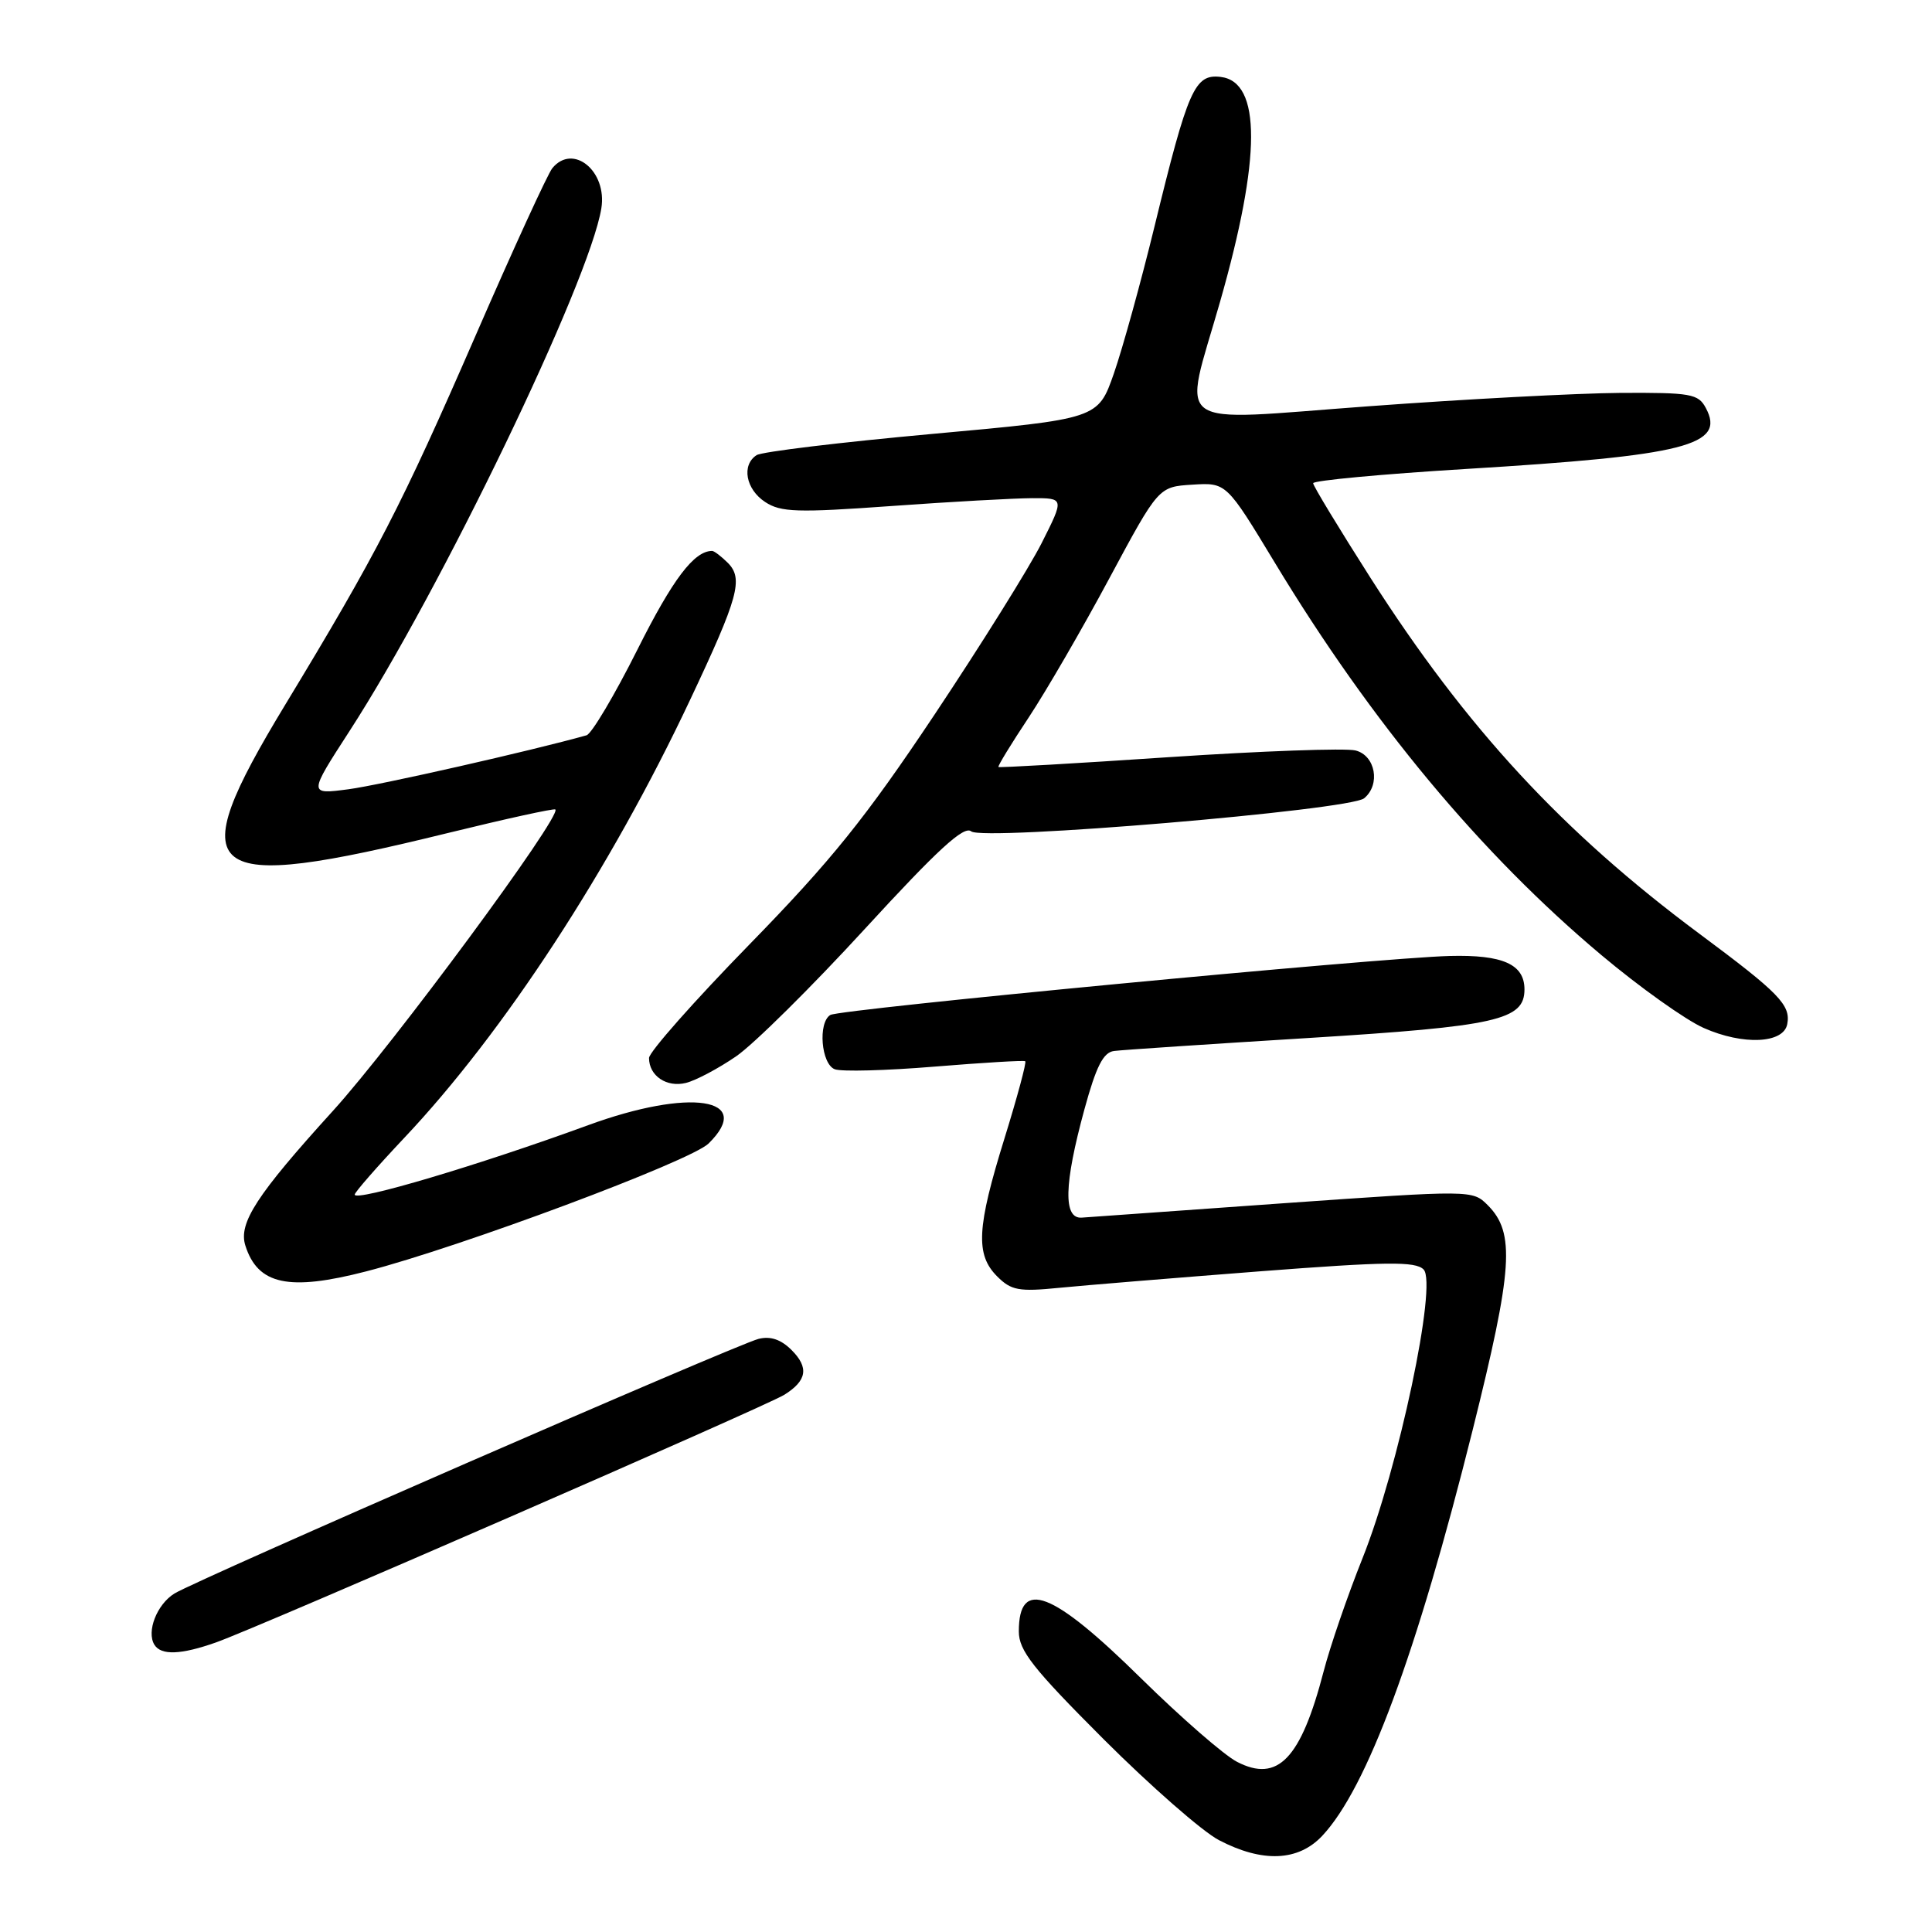 <?xml version="1.0" encoding="UTF-8" standalone="no"?>
<!DOCTYPE svg PUBLIC "-//W3C//DTD SVG 1.1//EN" "http://www.w3.org/Graphics/SVG/1.1/DTD/svg11.dtd" >
<svg xmlns="http://www.w3.org/2000/svg" xmlns:xlink="http://www.w3.org/1999/xlink" version="1.1" viewBox="0 0 256 256">
 <g >
 <path fill="currentColor"
d=" M 175.21 243.25 C 181.13 236.93 187.70 219.23 195.13 189.50 C 200.47 168.11 200.79 163.35 197.13 159.69 C 195.12 157.68 195.03 157.68 170.17 159.43 C 156.45 160.40 144.38 161.26 143.36 161.34 C 140.87 161.55 140.97 156.96 143.69 147.00 C 145.25 141.29 146.19 139.44 147.62 139.26 C 148.65 139.12 160.25 138.35 173.38 137.54 C 198.36 135.99 202.00 135.17 202.00 131.10 C 202.00 127.77 199.13 126.49 192.10 126.67 C 182.78 126.91 111.25 133.72 110.02 134.49 C 108.36 135.51 108.81 140.99 110.61 141.68 C 111.49 142.02 117.45 141.86 123.86 141.33 C 130.26 140.81 135.66 140.48 135.85 140.62 C 136.04 140.75 134.80 145.35 133.10 150.84 C 129.43 162.66 129.23 166.23 132.13 169.13 C 133.99 170.99 135.00 171.18 140.38 170.64 C 143.74 170.31 155.69 169.33 166.91 168.46 C 183.74 167.17 187.55 167.12 188.63 168.21 C 190.49 170.06 185.31 194.57 180.53 206.50 C 178.55 211.45 176.24 218.18 175.39 221.46 C 172.37 233.07 169.32 236.25 163.91 233.45 C 162.20 232.57 156.49 227.59 151.21 222.40 C 139.42 210.78 135.00 209.08 135.00 216.17 C 135.00 218.71 136.84 221.05 146.25 230.47 C 152.44 236.65 159.30 242.66 161.50 243.82 C 167.28 246.84 172.02 246.65 175.21 243.25 Z  M 28.62 217.63 C 34.19 215.67 101.48 186.34 103.92 184.82 C 106.93 182.94 107.21 181.21 104.89 178.89 C 103.49 177.49 102.09 177.01 100.51 177.41 C 97.59 178.14 26.07 209.32 23.11 211.15 C 20.79 212.59 19.38 216.19 20.46 217.94 C 21.35 219.37 23.98 219.27 28.62 217.63 Z  M 48.54 168.46 C 61.09 165.22 91.52 153.85 93.89 151.52 C 100.04 145.48 91.41 144.16 77.94 149.09 C 63.48 154.38 47.00 159.28 47.00 158.29 C 47.00 157.99 49.96 154.60 53.58 150.76 C 66.76 136.80 80.89 115.14 91.43 92.76 C 97.87 79.11 98.53 76.68 96.43 74.57 C 95.56 73.71 94.63 73.00 94.36 73.00 C 91.97 73.00 89.15 76.72 84.46 86.08 C 81.42 92.14 78.39 97.24 77.72 97.43 C 70.47 99.47 50.34 104.03 46.18 104.58 C 40.87 105.28 40.87 105.28 46.30 96.89 C 58.42 78.17 78.10 37.33 79.68 27.61 C 80.48 22.68 75.94 18.95 73.19 22.28 C 72.60 22.98 68.01 32.99 62.99 44.53 C 53.19 67.04 49.92 73.37 37.80 93.37 C 23.87 116.36 26.51 118.44 59.34 110.38 C 67.01 108.50 73.43 107.09 73.59 107.26 C 74.46 108.12 52.11 138.39 44.11 147.20 C 34.01 158.32 31.57 162.07 32.51 165.04 C 34.16 170.24 38.26 171.12 48.54 168.46 Z  M 97.54 139.97 C 99.87 138.37 107.55 130.77 114.60 123.08 C 124.29 112.52 127.74 109.37 128.69 110.16 C 130.24 111.45 178.82 107.36 180.75 105.78 C 182.96 103.97 182.26 100.10 179.61 99.44 C 178.29 99.11 167.16 99.51 154.86 100.33 C 142.56 101.16 132.41 101.74 132.30 101.63 C 132.18 101.52 133.98 98.57 136.30 95.08 C 138.61 91.59 143.43 83.28 147.00 76.62 C 153.51 64.50 153.51 64.50 158.00 64.22 C 162.50 63.94 162.50 63.94 168.94 74.59 C 181.70 95.70 196.25 113.18 212.20 126.56 C 217.27 130.82 223.37 135.16 225.75 136.21 C 230.98 138.53 236.34 138.28 236.82 135.70 C 237.30 133.17 235.76 131.59 225.17 123.72 C 207.04 110.24 194.32 96.48 181.61 76.59 C 177.43 70.03 174.00 64.38 174.00 64.03 C 174.00 63.67 183.11 62.82 194.25 62.14 C 223.38 60.37 228.69 59.02 226.03 54.06 C 225.03 52.18 224.05 52.01 214.71 52.06 C 209.10 52.10 194.04 52.89 181.25 53.84 C 154.70 55.79 156.74 57.23 161.66 40.00 C 167.12 20.89 167.15 10.82 161.73 10.19 C 158.30 9.79 157.42 11.79 152.98 30.00 C 151.17 37.42 148.74 46.20 147.59 49.50 C 145.49 55.50 145.49 55.50 123.49 57.50 C 111.40 58.60 100.94 59.86 100.25 60.31 C 98.23 61.62 98.81 64.83 101.39 66.52 C 103.46 67.88 105.63 67.95 118.14 67.05 C 126.04 66.48 134.42 66.02 136.76 66.01 C 141.03 66.00 141.03 66.00 138.02 71.97 C 136.36 75.25 129.97 85.48 123.81 94.72 C 114.68 108.40 110.16 114.02 99.31 125.14 C 91.99 132.64 86.00 139.41 86.00 140.19 C 86.00 142.56 88.34 144.13 90.90 143.49 C 92.22 143.16 95.21 141.57 97.54 139.97 Z "/>
</g>
</svg>